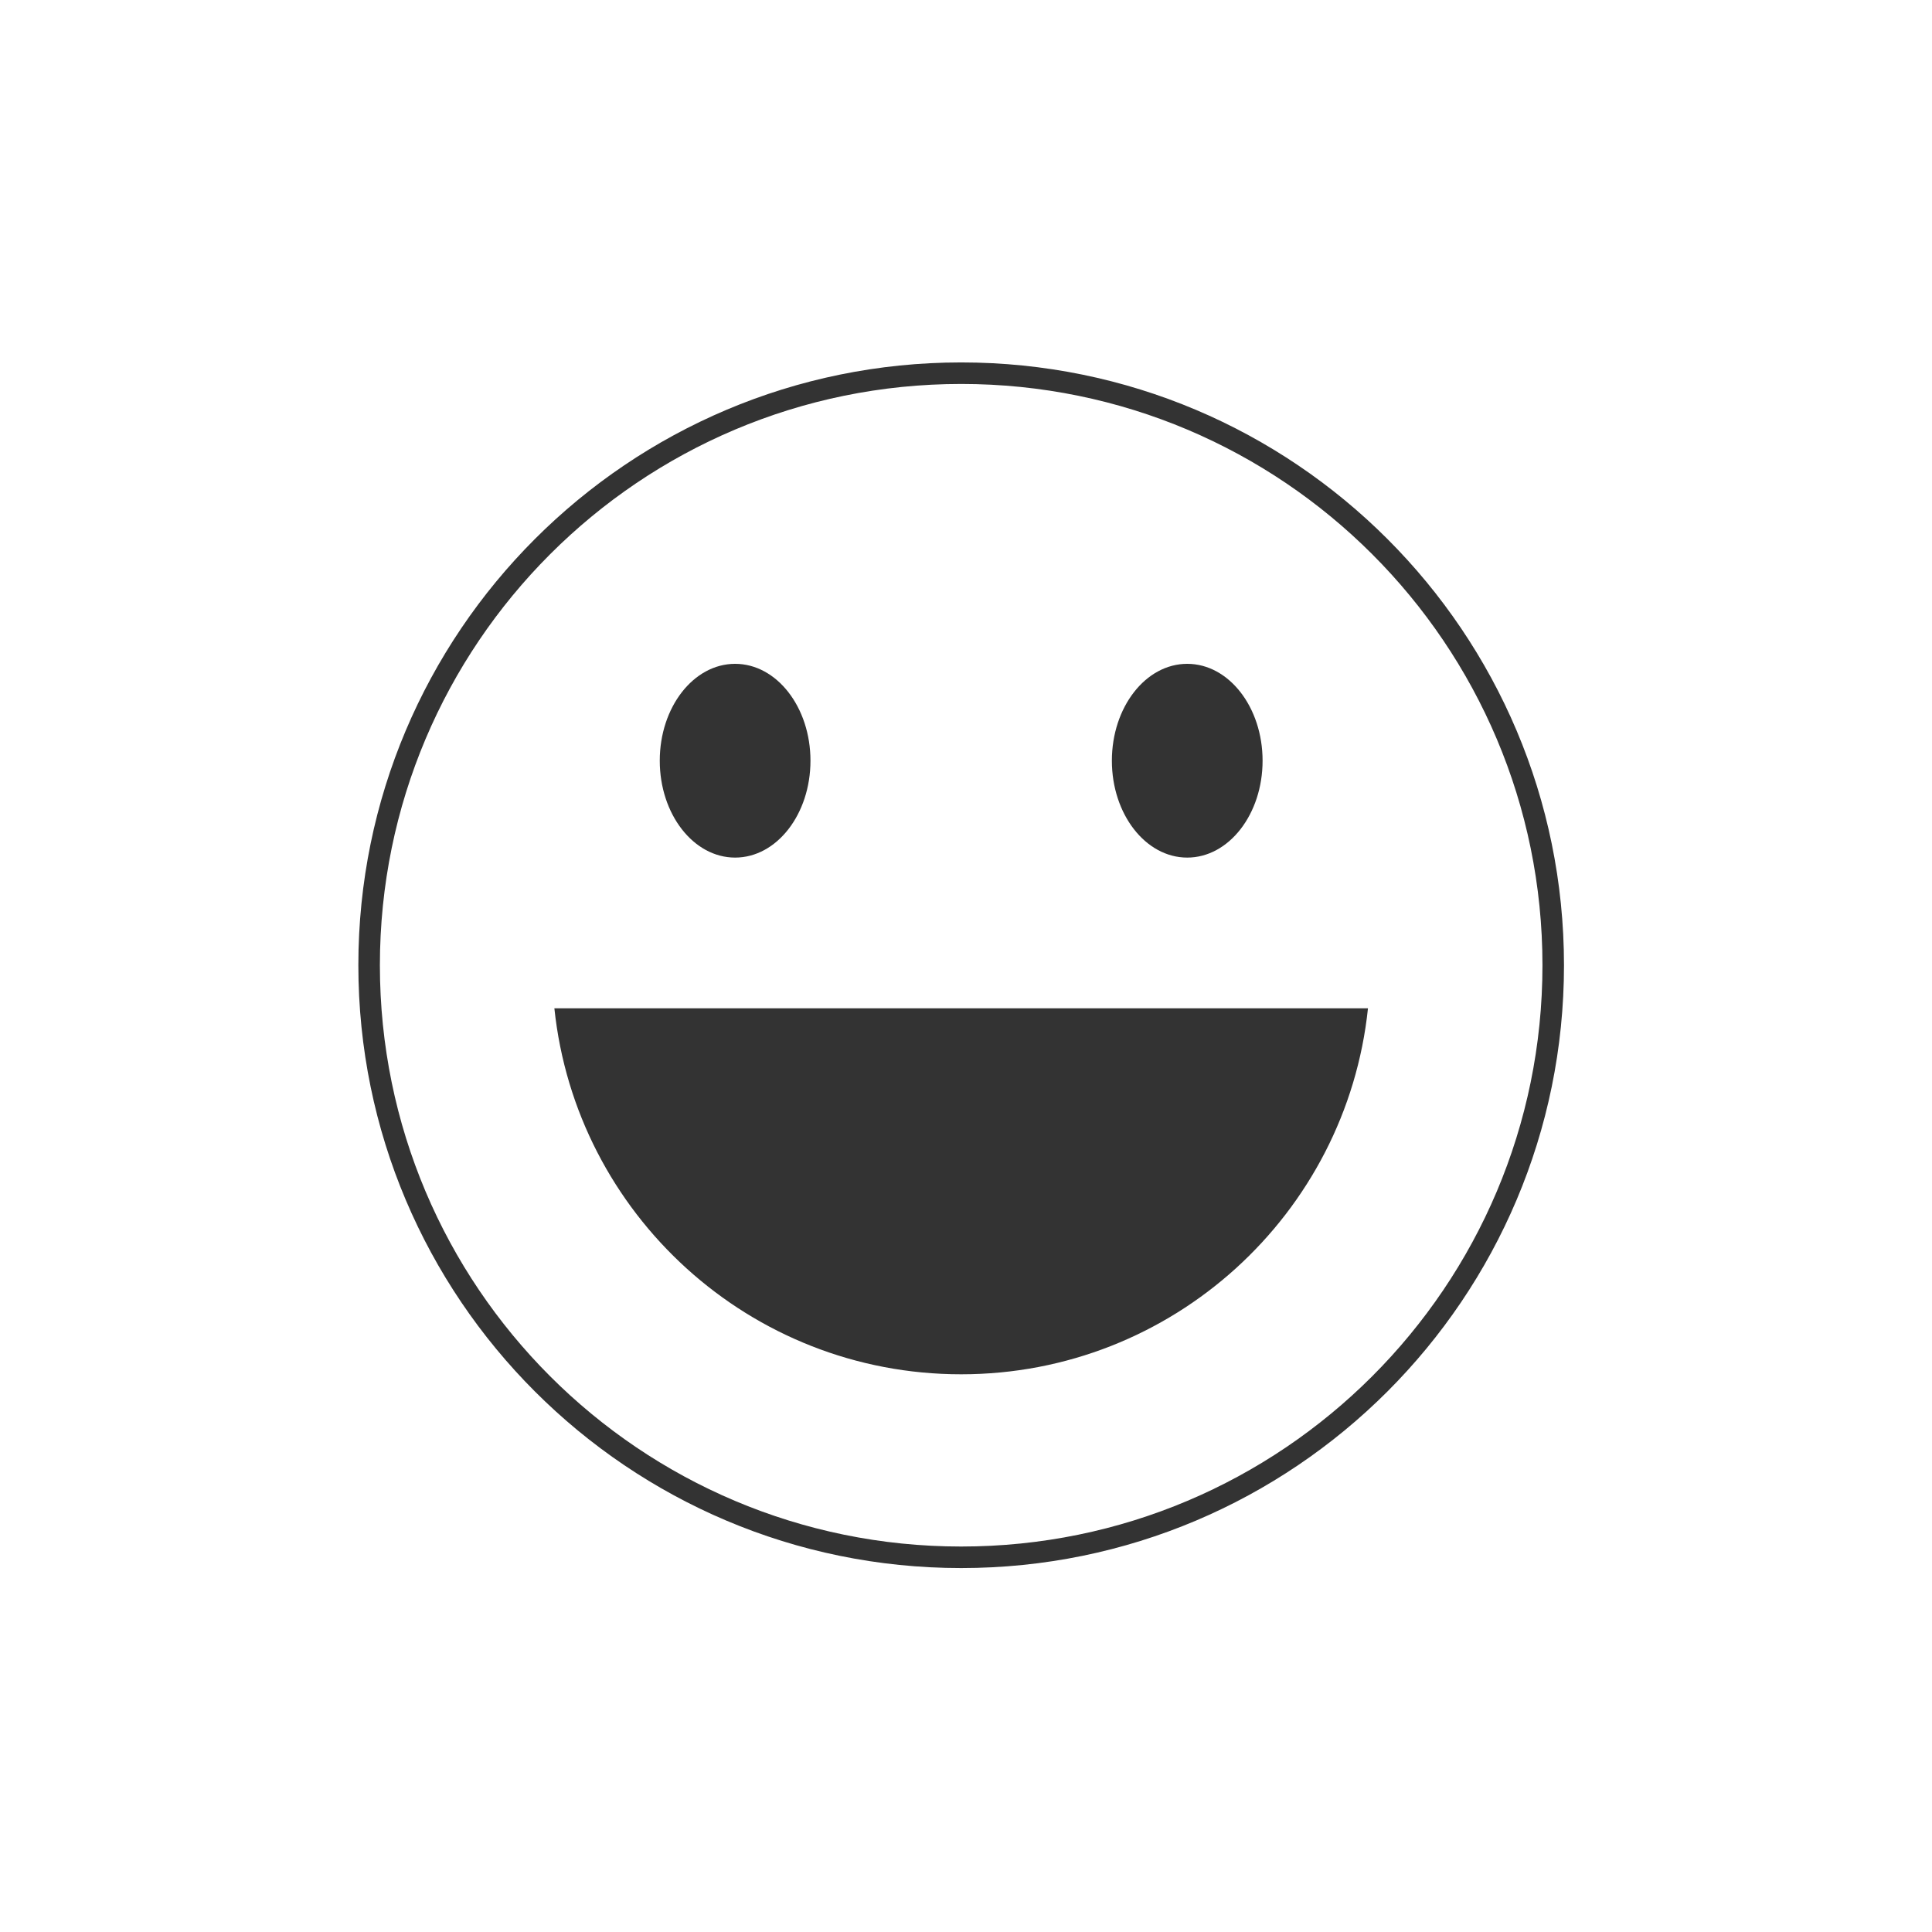 <?xml version="1.0" standalone="no"?><!DOCTYPE svg PUBLIC "-//W3C//DTD SVG 1.1//EN" "http://www.w3.org/Graphics/SVG/1.1/DTD/svg11.dtd"><svg class="icon" width="200px" height="200.00px" viewBox="0 0 1024 1024" version="1.1" xmlns="http://www.w3.org/2000/svg"><path fill="#333333" d="M509.441 192.093c-176.457 0-319.505 143.046-319.505 319.505 0 176.457 143.048 319.505 319.505 319.505s319.506-143.048 319.506-319.505C828.946 335.139 685.898 192.093 509.441 192.093L509.441 192.093zM509.441 819.691c-170.156 0-308.094-137.938-308.094-308.093 0-170.155 137.938-308.093 308.094-308.093 170.156 0 308.094 137.938 308.094 308.093C817.535 681.753 679.596 819.691 509.441 819.691L509.441 819.691zM293.83 534.419C305.234 643.429 397.41 728.403 509.439 728.403c112.032 0 204.208-84.973 215.614-193.983L293.83 534.42 293.83 534.419zM389.625 351.844c22.059 0 39.94 22.991 39.94 51.348 0 28.36-17.882 51.35-39.94 51.35-22.057 0-39.938-22.99-39.938-51.35C349.689 374.835 367.569 351.844 389.625 351.844L389.625 351.844zM629.254 351.844c22.059 0 39.939 22.991 39.939 51.348 0 28.36-17.88 51.35-39.939 51.35-22.055 0-39.937-22.99-39.937-51.35C589.317 374.835 607.199 351.844 629.254 351.844L629.254 351.844z" /></svg>